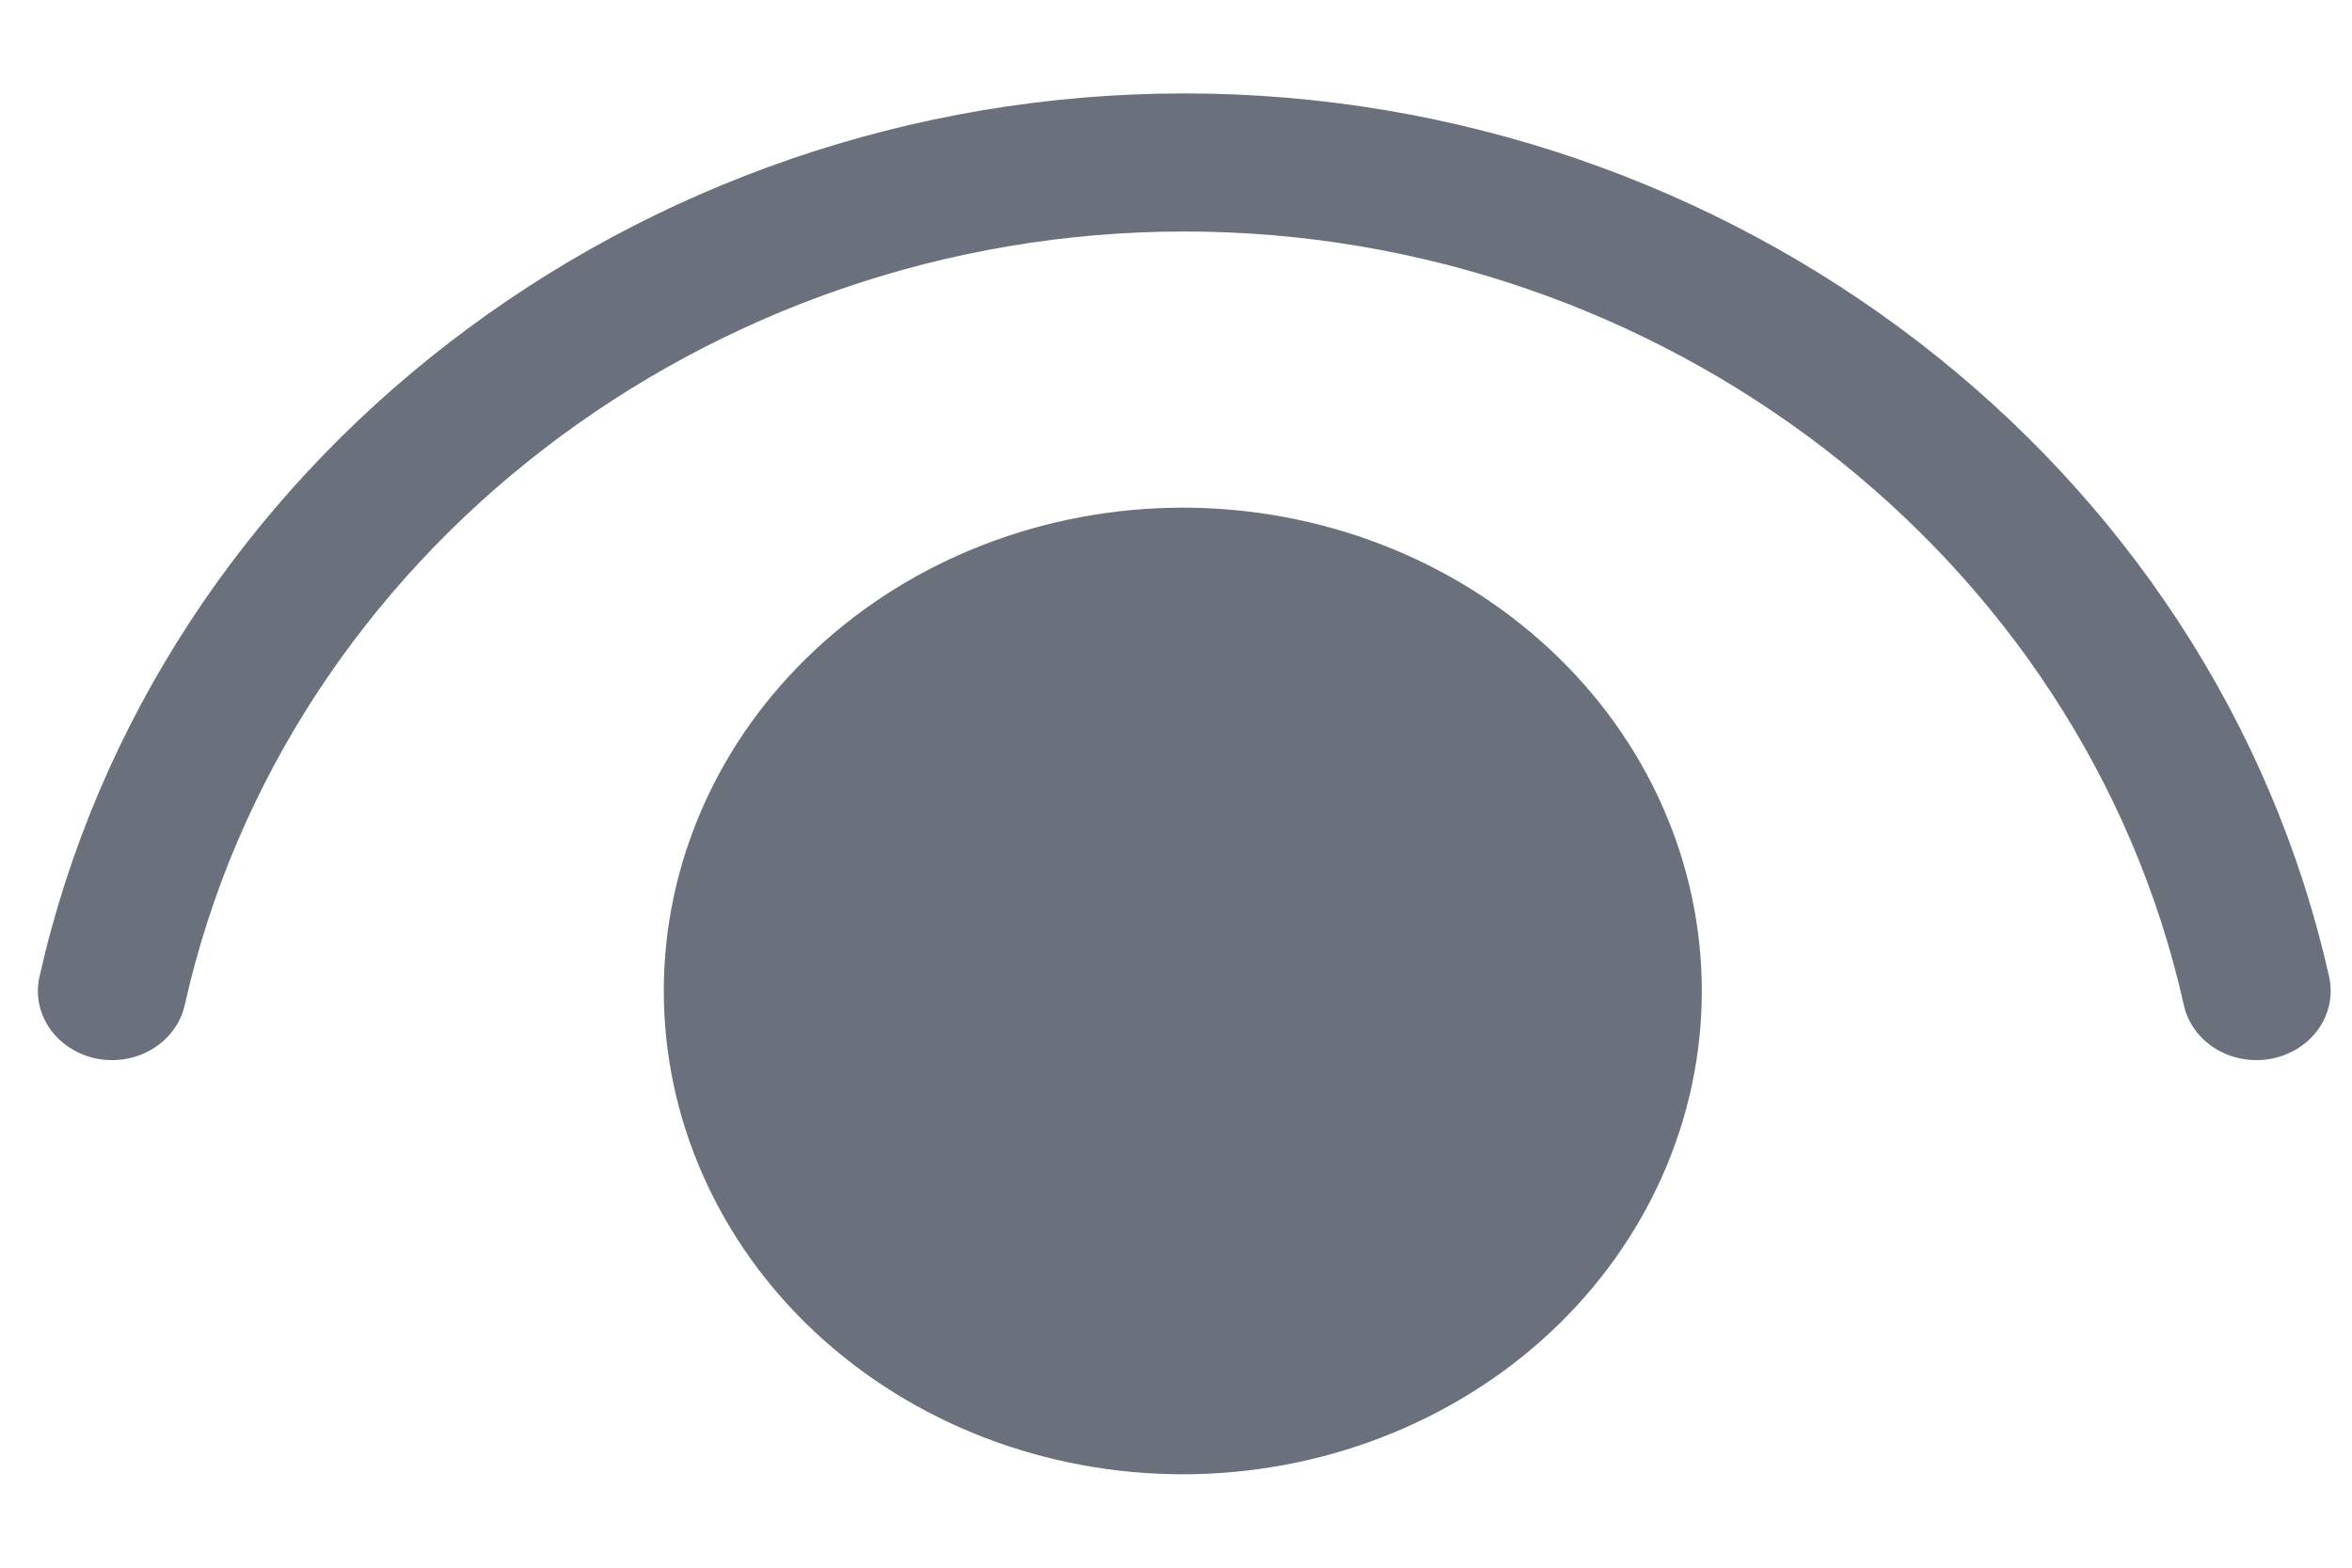 <svg width="18" height="12" viewBox="0 0 18 12" fill="none" xmlns="http://www.w3.org/2000/svg">
<path d="M1.414 7.693C2.188 4.232 5.424 1.772 9.063 1.772C12.702 1.772 15.938 4.232 16.713 7.693C16.743 7.831 16.831 7.951 16.957 8.028C17.083 8.105 17.237 8.132 17.384 8.104C17.532 8.075 17.661 7.993 17.744 7.876C17.826 7.758 17.856 7.615 17.825 7.478C16.943 3.54 13.255 0.715 9.063 0.715C4.872 0.715 1.184 3.54 0.302 7.478C0.271 7.615 0.3 7.758 0.383 7.876C0.466 7.993 0.595 8.075 0.742 8.104C0.89 8.132 1.043 8.105 1.169 8.028C1.295 7.951 1.383 7.831 1.414 7.693ZM9.052 3.886C10.105 3.886 11.116 4.276 11.861 4.97C12.606 5.663 13.024 6.604 13.024 7.586C13.024 8.567 12.606 9.508 11.861 10.202C11.116 10.895 10.105 11.285 9.052 11.285C7.999 11.285 6.988 10.895 6.243 10.202C5.498 9.508 5.08 8.567 5.08 7.586C5.08 6.604 5.498 5.663 6.243 4.97C6.988 4.276 7.999 3.886 9.052 3.886Z" fill="#6A707C"/>
</svg>
